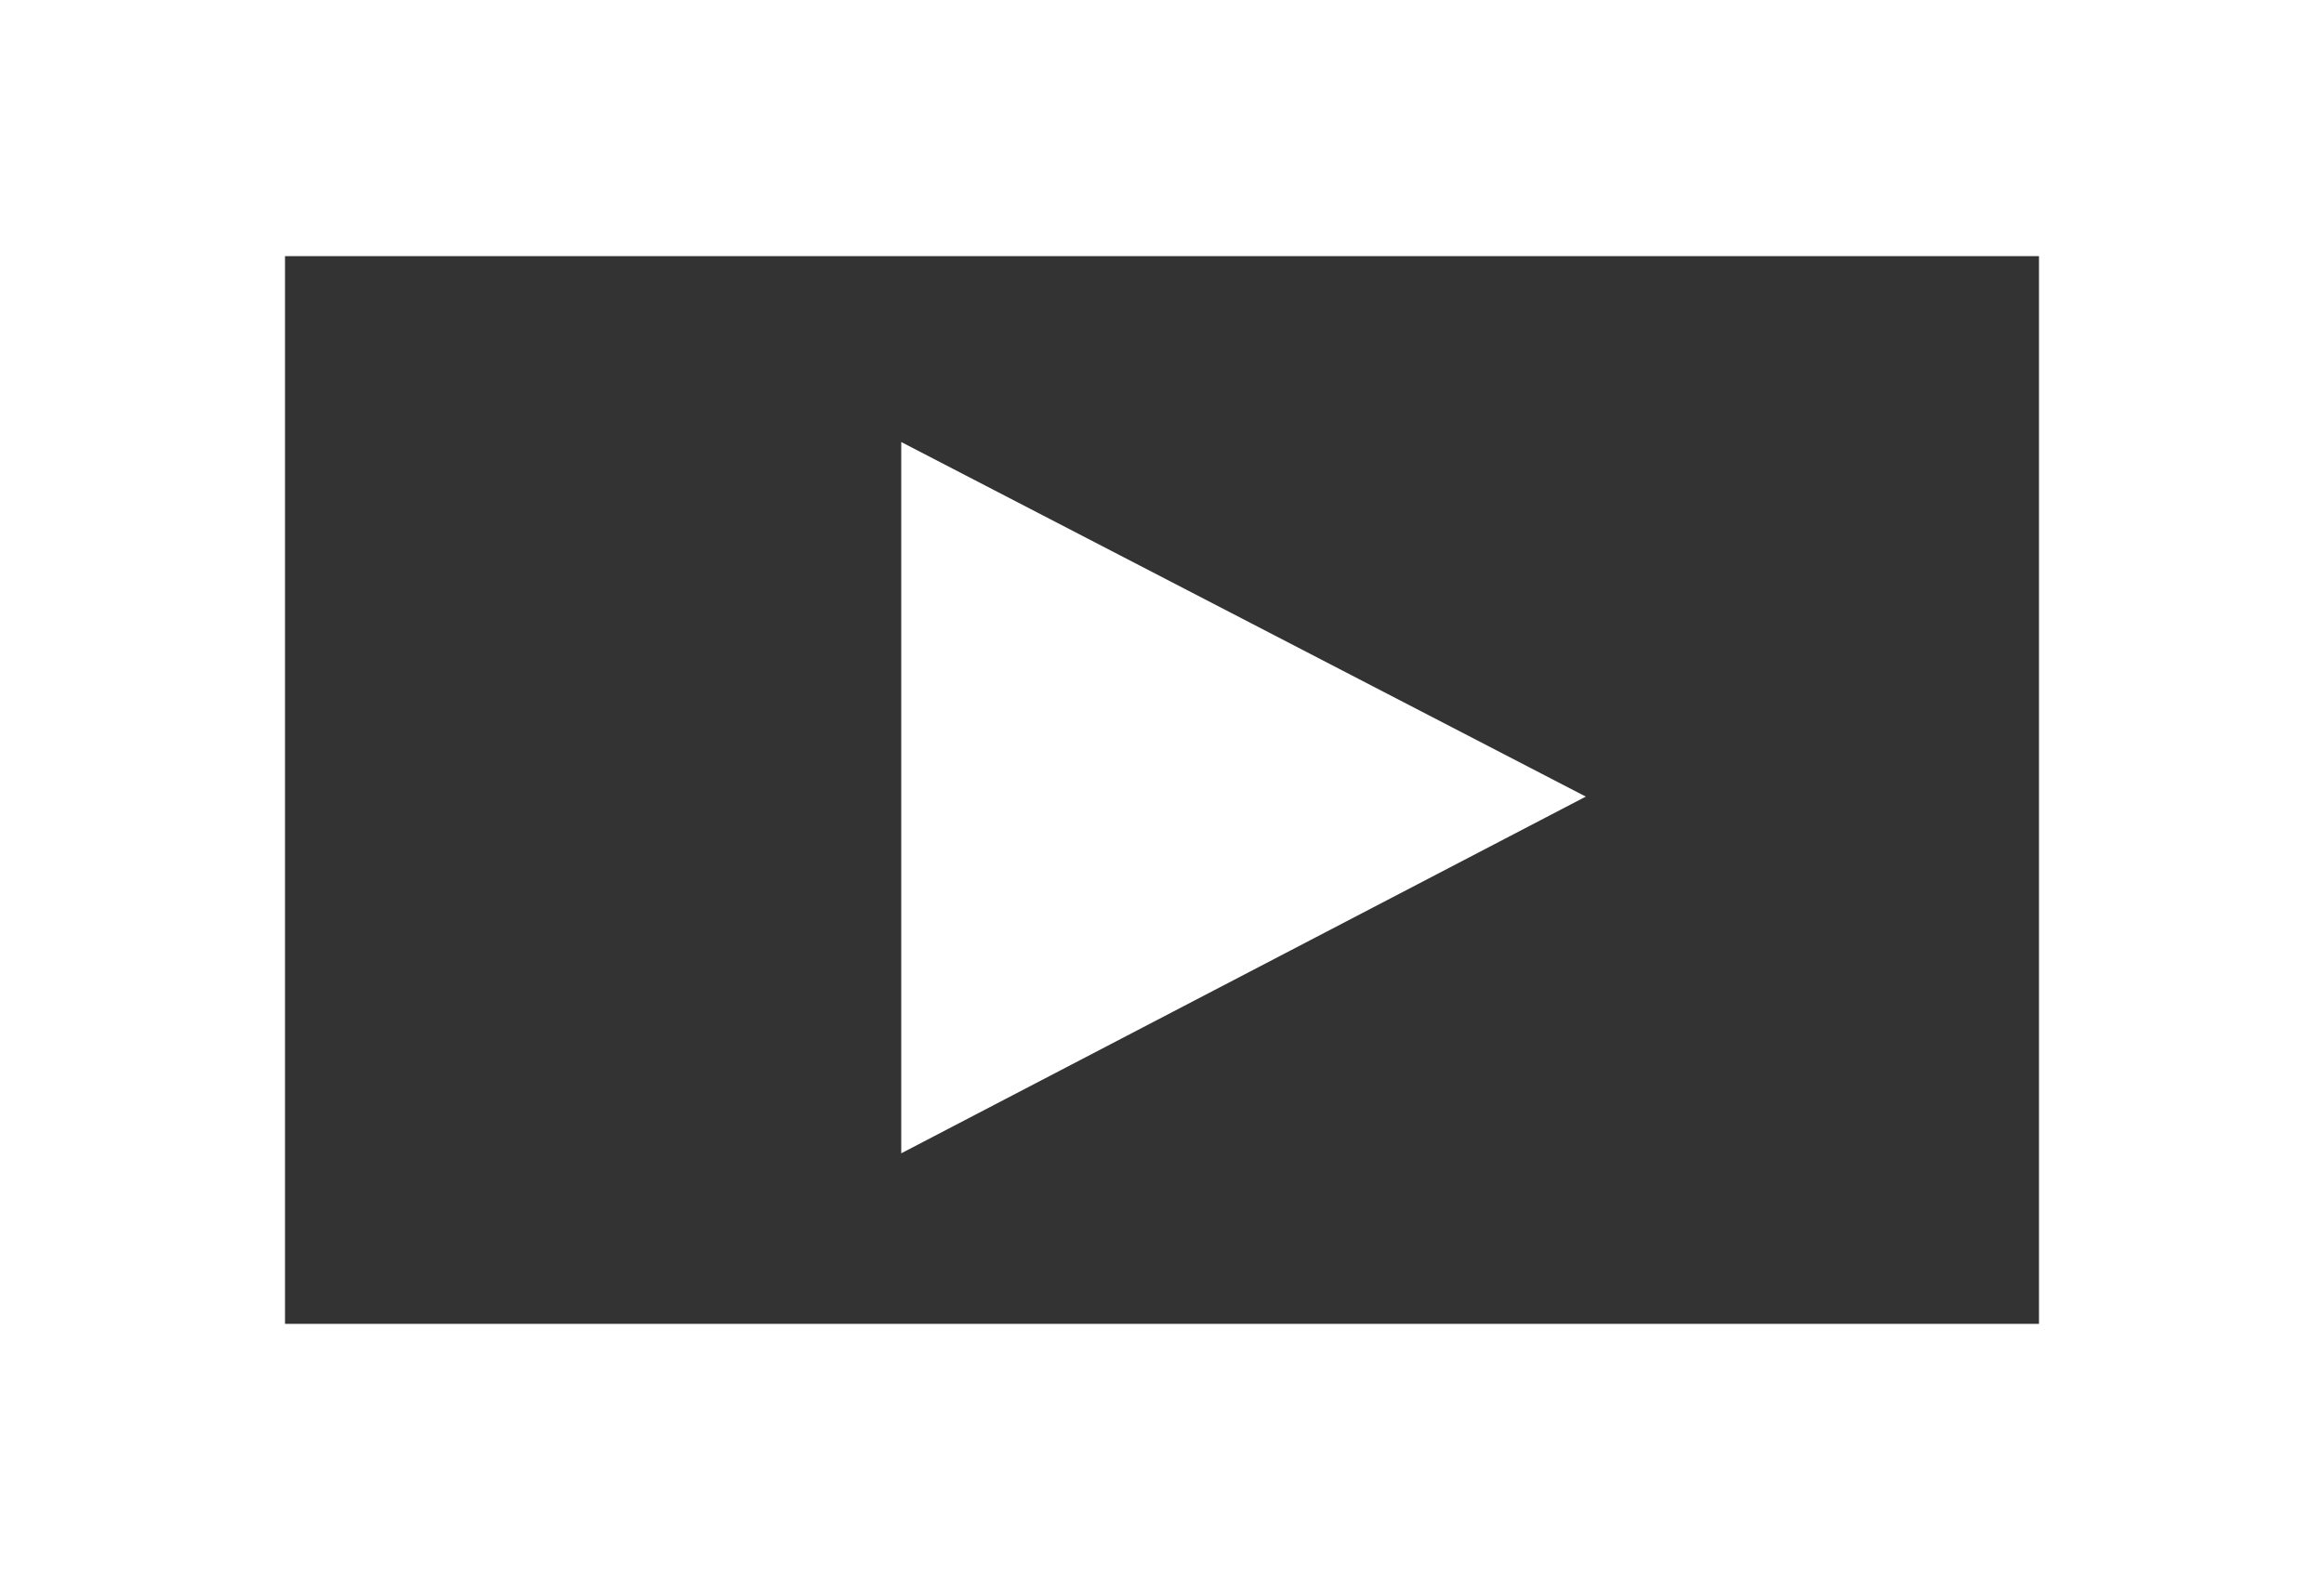 <svg width="25" height="17" viewBox="0 0 25 17" fill="none" xmlns="http://www.w3.org/2000/svg">
<rect x="0" y="0" width="25" height="17" fill="#333333" stroke="none"/>
<path d="M0 0V17H25V0H0ZM3.066 2.756H21.934V14.244H3.066V2.756ZM9.695 4.756V12.409L17.059 8.571L9.695 4.756Z" fill="white"/>
</svg>
